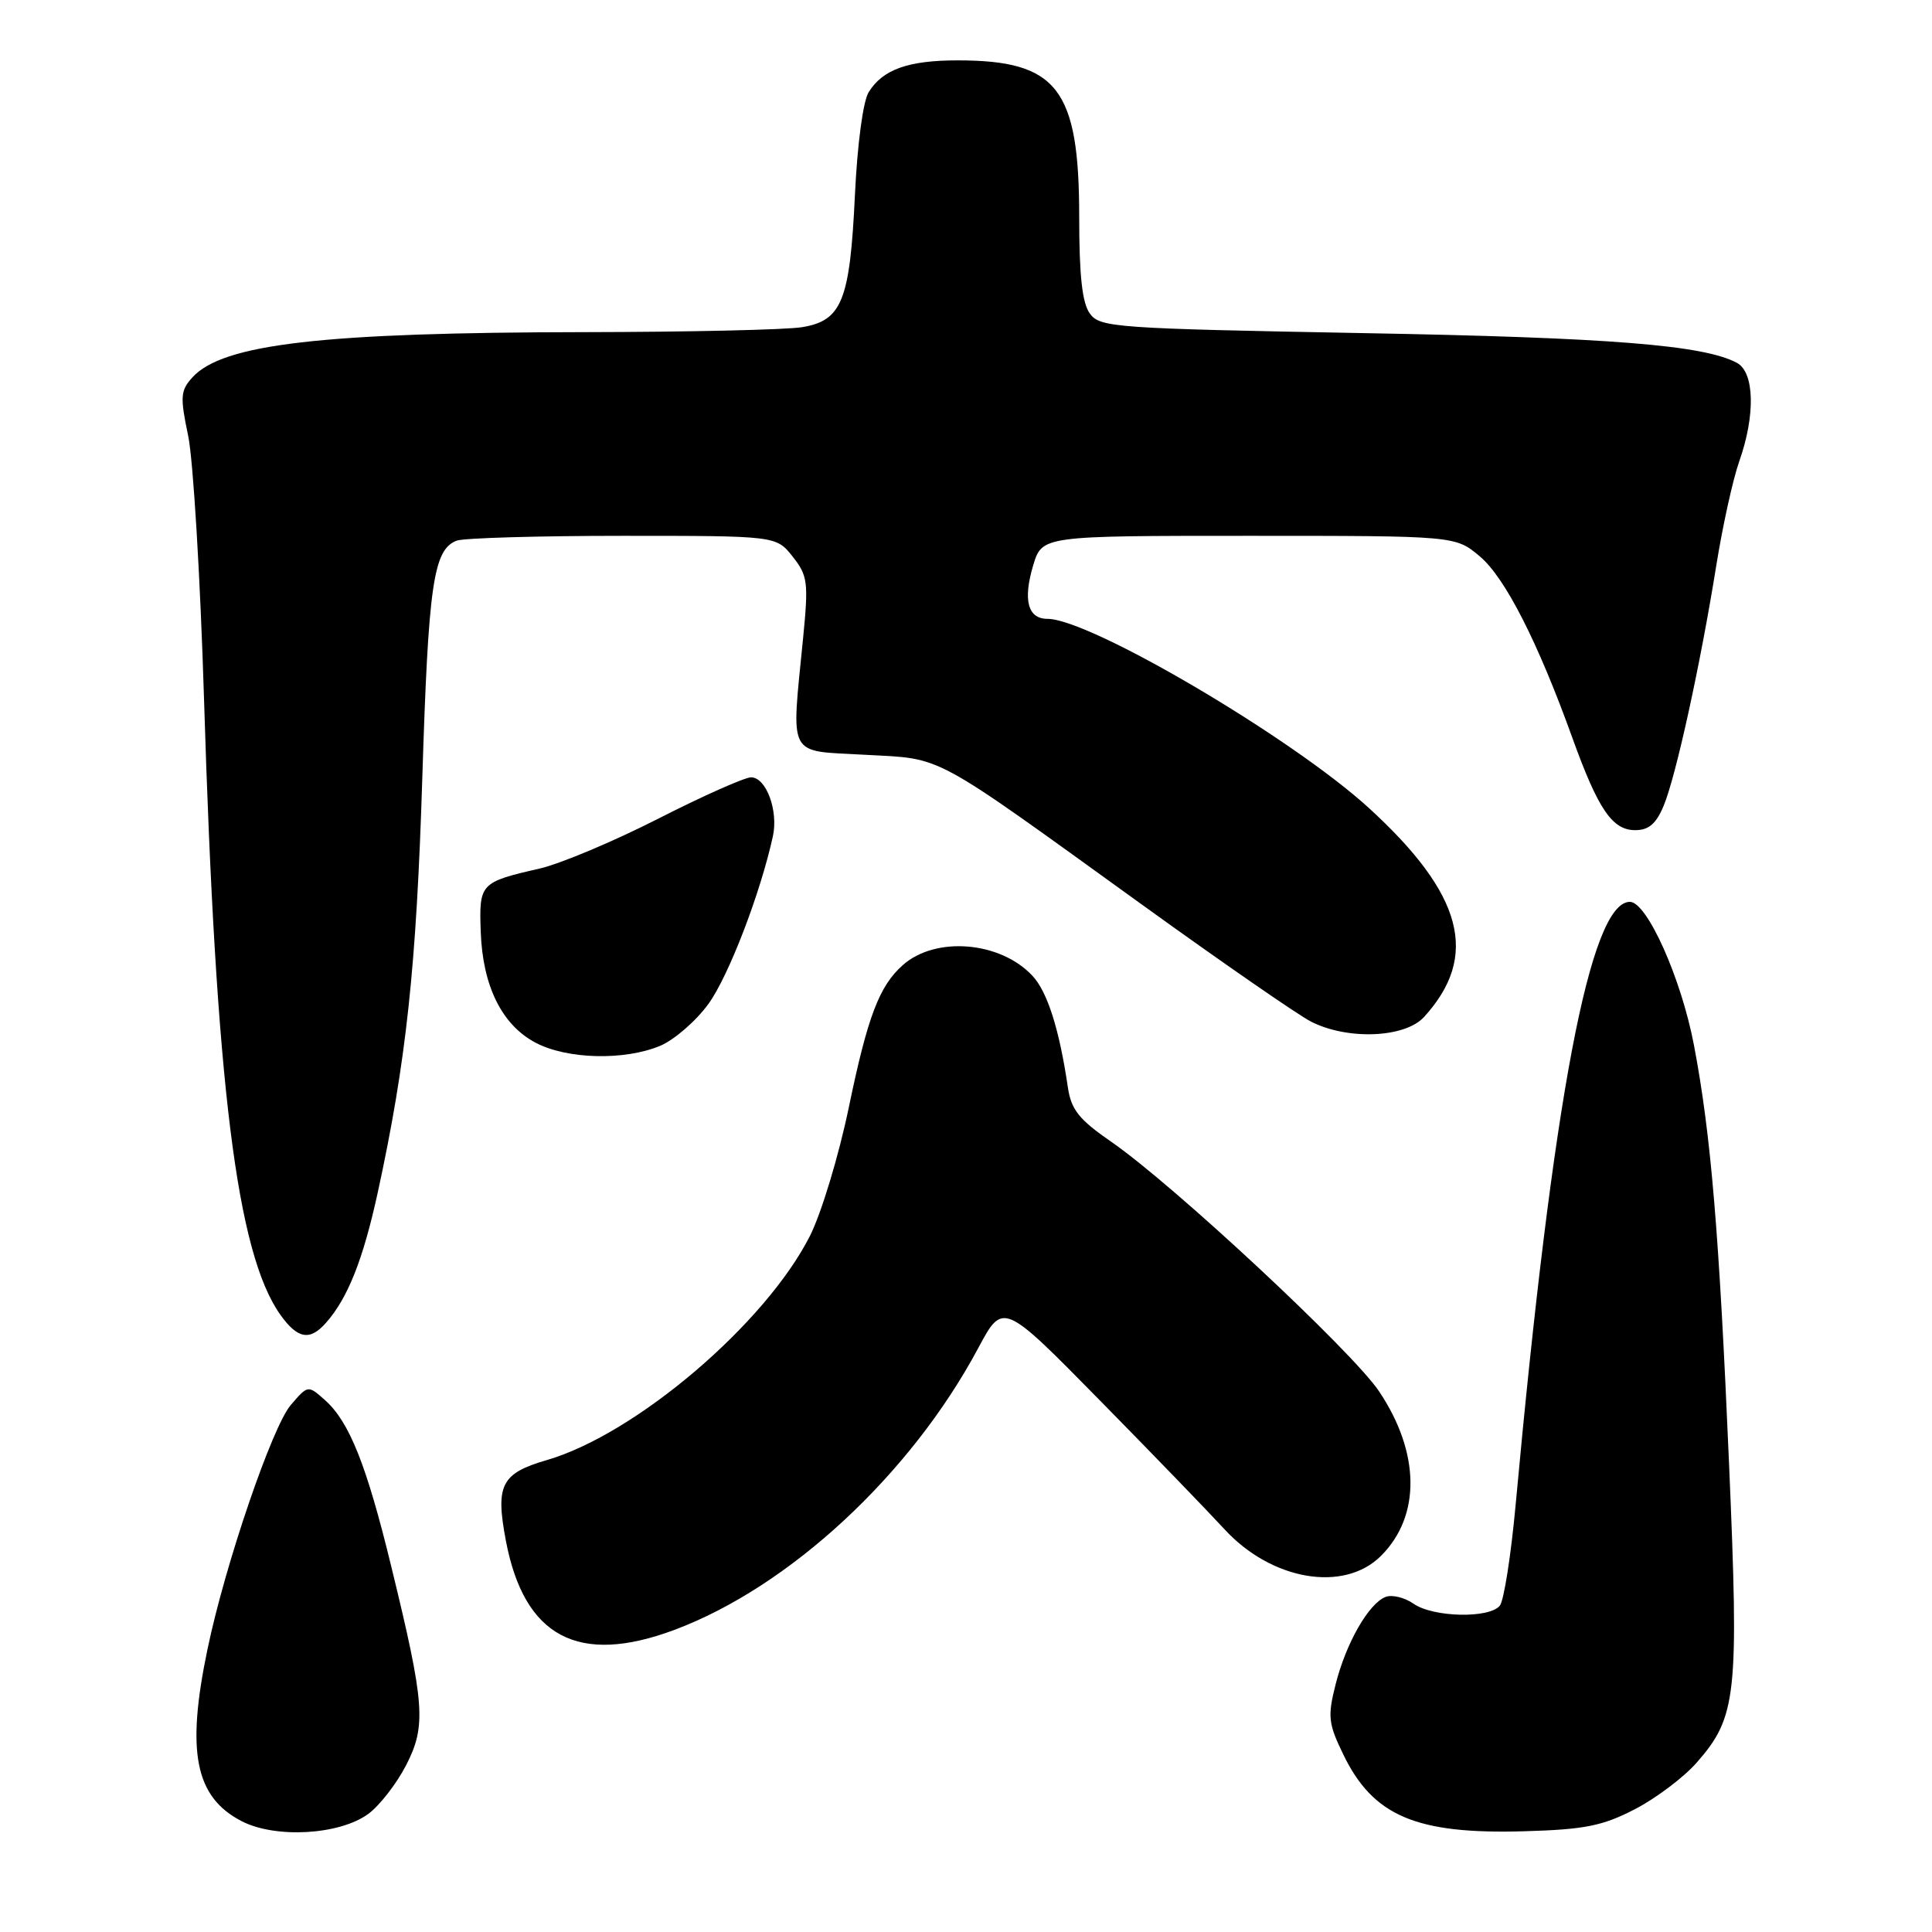 <?xml version="1.0" encoding="UTF-8" standalone="no"?>
<!DOCTYPE svg PUBLIC "-//W3C//DTD SVG 1.1//EN" "http://www.w3.org/Graphics/SVG/1.1/DTD/svg11.dtd" >
<svg xmlns="http://www.w3.org/2000/svg" xmlns:xlink="http://www.w3.org/1999/xlink" version="1.1" viewBox="0 0 256 256">
 <g >
 <path fill="currentColor"
d=" M 48.79 240.36 C 50.28 239.27 52.53 236.38 53.79 233.94 C 56.51 228.68 56.30 225.82 51.85 207.59 C 48.57 194.10 46.29 188.39 43.05 185.51 C 40.81 183.52 40.81 183.52 38.53 186.17 C 36.07 189.04 29.85 207.23 27.50 218.50 C 24.65 232.12 25.84 238.11 32.01 241.31 C 36.50 243.63 44.96 243.15 48.79 240.36 Z  M 216.59 239.75 C 219.39 238.31 223.08 235.53 224.80 233.58 C 230.13 227.51 230.43 224.70 229.11 194.00 C 227.80 163.37 226.71 150.34 224.46 138.50 C 222.78 129.64 218.24 119.50 215.97 119.50 C 210.70 119.50 205.78 145.46 200.82 199.50 C 200.21 206.10 199.28 212.06 198.74 212.75 C 197.38 214.48 189.90 214.32 187.30 212.50 C 186.13 211.68 184.46 211.27 183.60 211.60 C 181.36 212.46 178.34 217.74 176.97 223.21 C 175.90 227.44 176.01 228.38 177.98 232.45 C 181.94 240.65 187.65 243.07 202.00 242.65 C 209.96 242.42 212.33 241.95 216.59 239.75 Z  M 89.36 215.97 C 104.62 210.26 120.67 195.37 129.62 178.63 C 132.90 172.50 132.90 172.50 145.70 185.52 C 152.74 192.68 160.17 200.37 162.22 202.60 C 168.46 209.42 178.09 211.07 183.00 206.15 C 188.29 200.86 188.18 192.47 182.72 184.34 C 179.16 179.05 155.49 156.99 147.27 151.31 C 142.97 148.34 141.94 147.05 141.50 144.09 C 140.37 136.39 138.79 131.41 136.79 129.28 C 132.52 124.73 123.99 124.03 119.65 127.86 C 116.51 130.63 114.97 134.68 112.47 146.74 C 111.15 153.12 108.83 160.77 107.33 163.75 C 101.44 175.39 84.25 190.04 72.45 193.47 C 66.41 195.23 65.63 196.76 67.03 204.15 C 69.45 216.92 76.64 220.72 89.36 215.97 Z  M 43.22 175.25 C 46.10 171.98 48.11 166.89 50.04 158.08 C 53.83 140.67 55.18 128.14 55.96 103.00 C 56.76 77.43 57.42 72.82 60.51 71.64 C 61.42 71.29 71.32 71.00 82.51 71.00 C 102.85 71.00 102.85 71.00 105.03 73.75 C 107.03 76.28 107.14 77.15 106.42 84.50 C 104.84 100.63 104.20 99.43 114.58 100.01 C 125.16 100.60 122.96 99.41 151.50 120.00 C 161.95 127.54 171.94 134.45 173.70 135.36 C 178.54 137.84 186.16 137.54 188.70 134.75 C 196.05 126.68 193.89 118.50 181.39 107.07 C 171.19 97.75 144.43 82.00 138.79 82.00 C 136.19 82.00 135.53 79.51 136.90 74.92 C 138.08 71.00 138.08 71.00 165.46 71.00 C 192.85 71.00 192.85 71.00 196.08 73.72 C 199.42 76.53 203.75 85.01 208.35 97.78 C 211.77 107.26 213.64 110.00 216.67 110.00 C 218.47 110.00 219.45 109.16 220.45 106.75 C 222.08 102.83 225.32 88.02 227.41 74.97 C 228.25 69.73 229.62 63.49 230.47 61.10 C 232.62 55.00 232.48 49.33 230.15 48.08 C 225.75 45.72 213.32 44.73 180.67 44.14 C 147.74 43.53 145.76 43.39 144.42 41.56 C 143.40 40.17 143.00 36.56 143.00 28.77 C 143.00 11.73 140.11 8.00 126.90 8.00 C 120.34 8.00 116.98 9.20 115.11 12.20 C 114.36 13.40 113.60 19.09 113.28 25.88 C 112.62 39.83 111.56 42.48 106.30 43.35 C 104.21 43.70 91.25 43.99 77.50 44.01 C 42.73 44.05 29.50 45.57 25.48 50.02 C 23.91 51.76 23.85 52.58 24.93 57.73 C 25.60 60.91 26.54 76.55 27.03 92.50 C 28.60 143.76 31.36 166.08 37.16 174.23 C 39.45 177.43 41.07 177.71 43.22 175.25 Z  M 87.47 138.58 C 89.34 137.79 92.23 135.29 93.88 133.01 C 96.54 129.34 100.75 118.40 102.41 110.82 C 103.16 107.42 101.52 103.00 99.52 103.00 C 98.68 103.00 93.15 105.46 87.24 108.47 C 81.33 111.48 74.25 114.46 71.50 115.09 C 63.63 116.89 63.47 117.06 63.70 123.46 C 63.95 130.66 66.51 135.82 70.98 138.17 C 75.16 140.37 82.74 140.55 87.47 138.58 Z "/>
</g>
</svg>